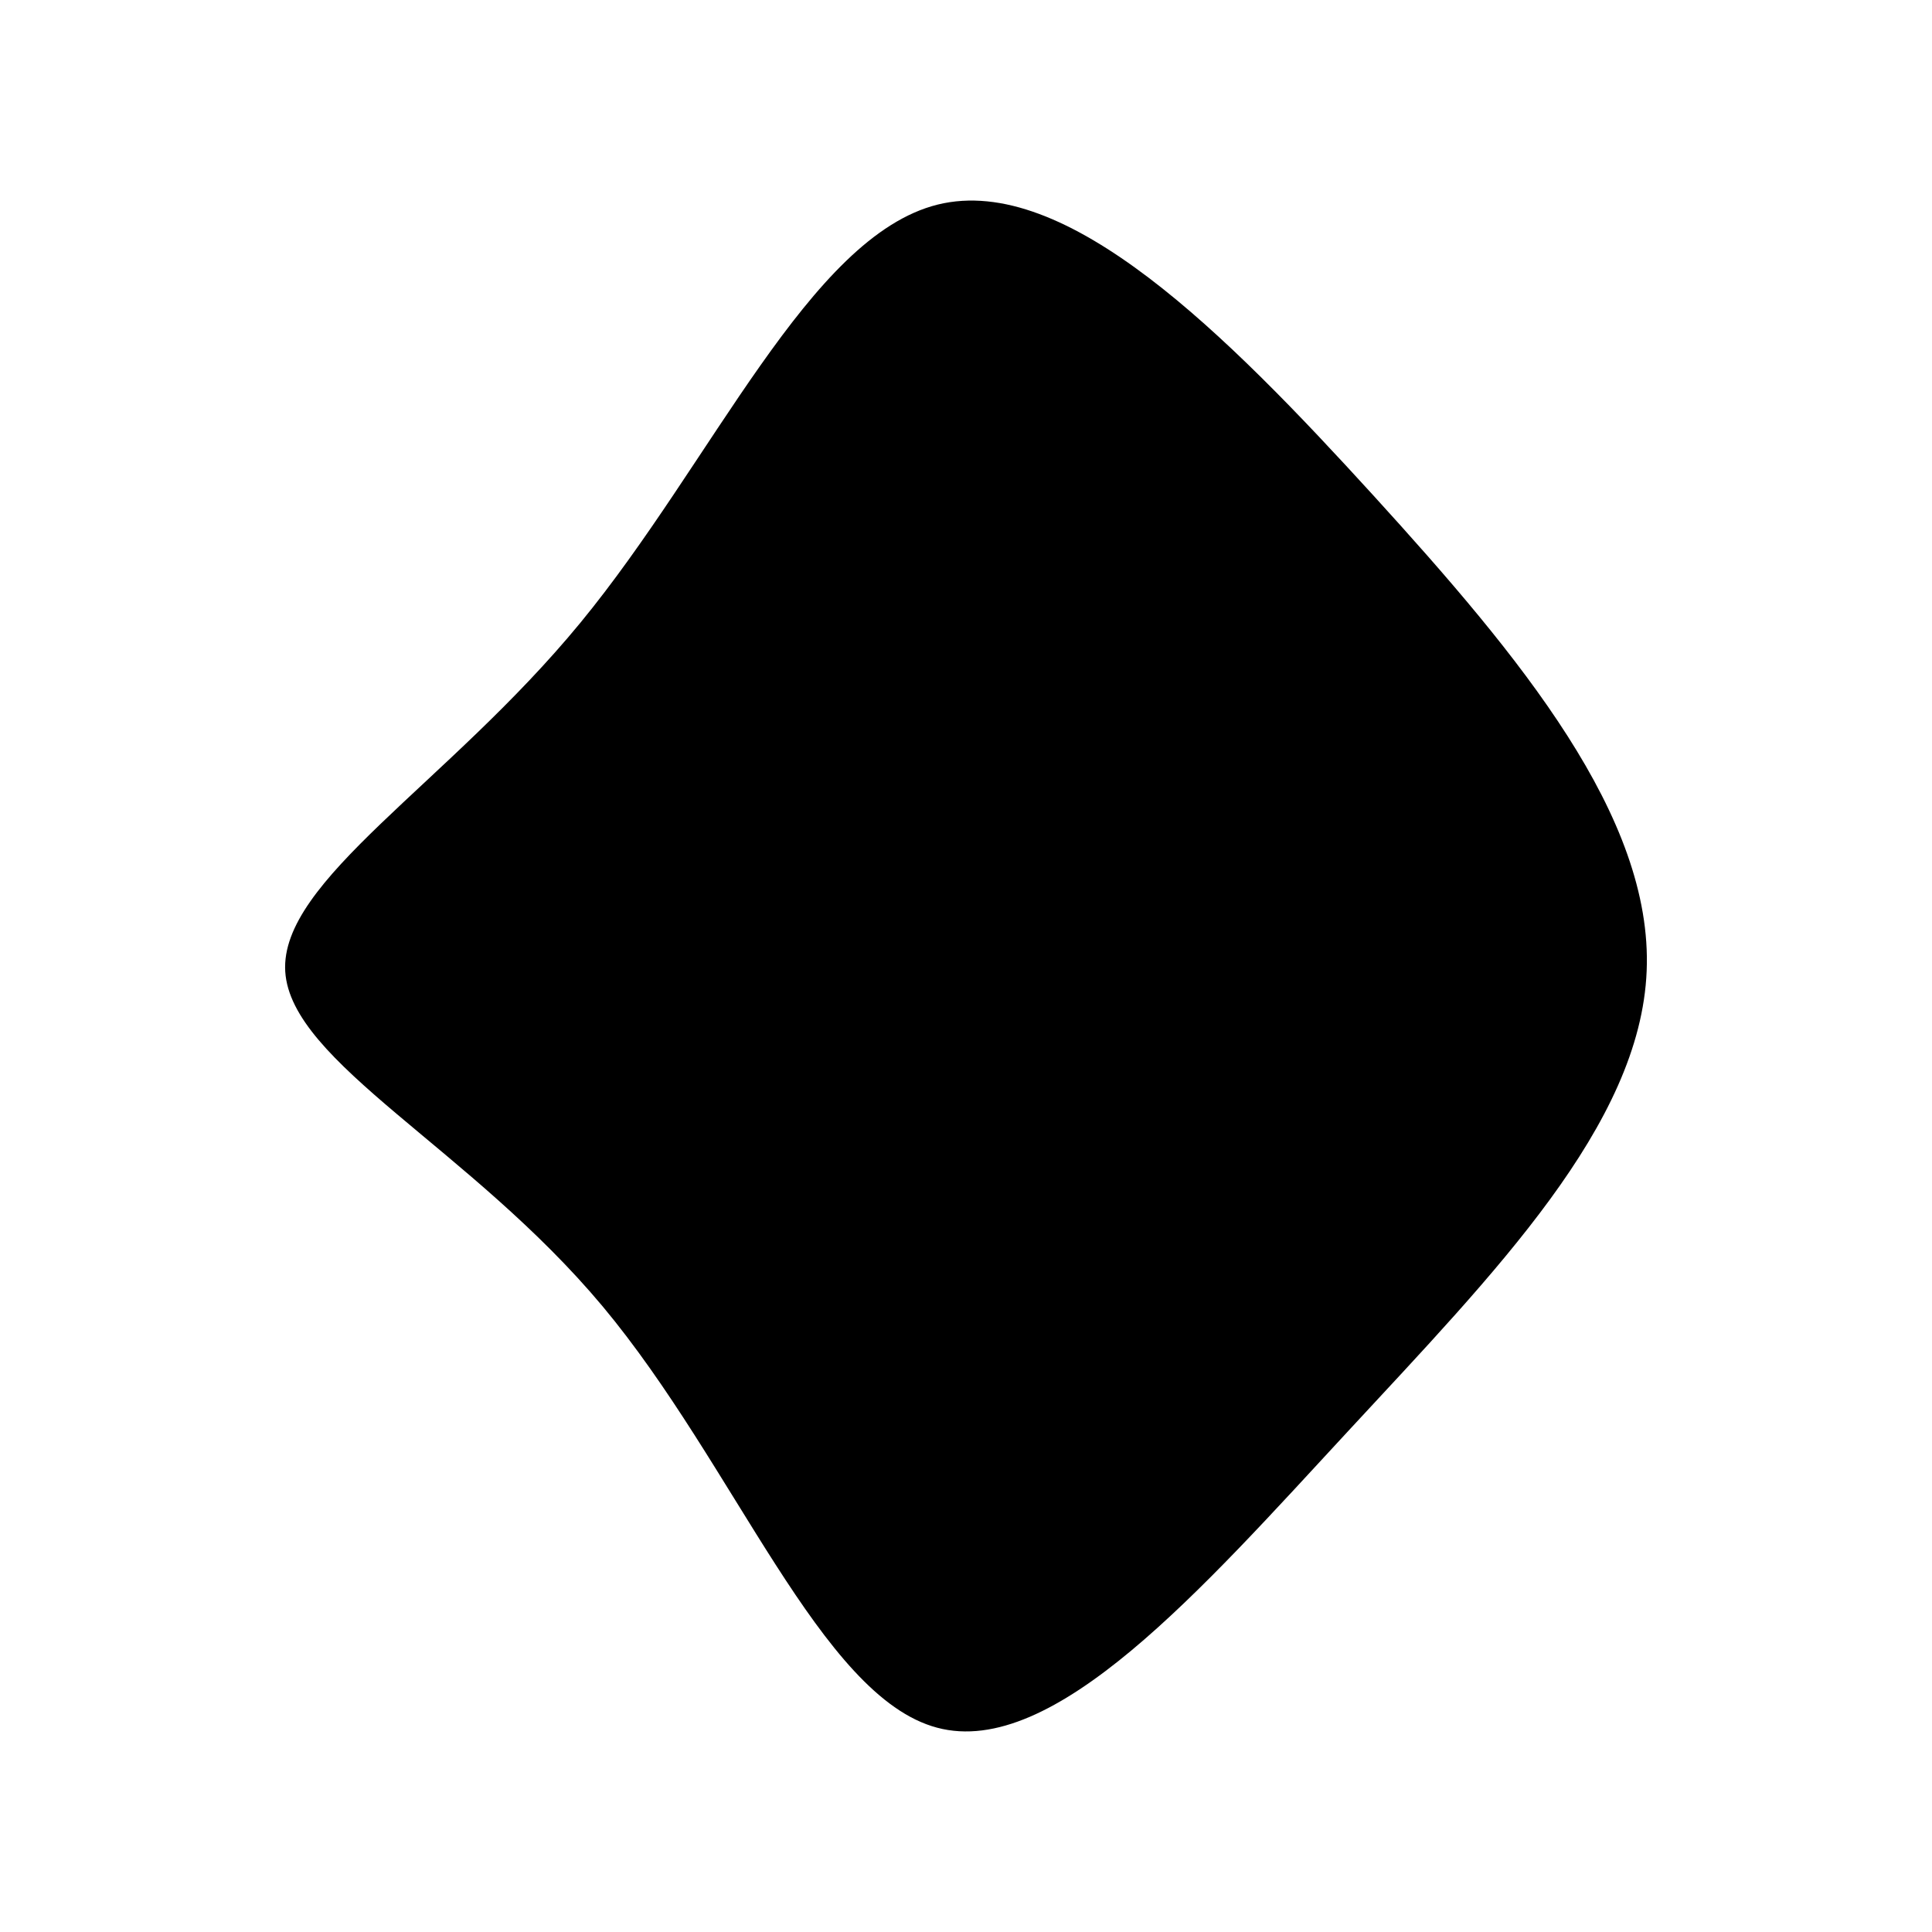 <svg id="visual" viewBox="0 0 900 900" width="900" height="900" xmlns="http://www.w3.org/2000/svg" xmlns:xlink="http://www.w3.org/1999/xlink" version="1.1"><g transform="translate(421.979 455.208)"><path d="M217.8 -224.4C286.1 -149.4 348.1 -74.7 345.1 -2.9C342.2 68.8 274.3 137.7 206 211.5C137.7 285.3 68.8 364.2 14.5 349.6C-39.8 335.1 -79.6 227.2 -141.2 153.4C-202.9 79.6 -286.4 39.8 -289.1 -2.6C-291.7 -45 -213.4 -90 -151.7 -165C-90 -240 -45 -345 14.8 -359.9C74.7 -374.7 149.4 -299.4 217.8 -224.4" fill="current"></path></g></svg>